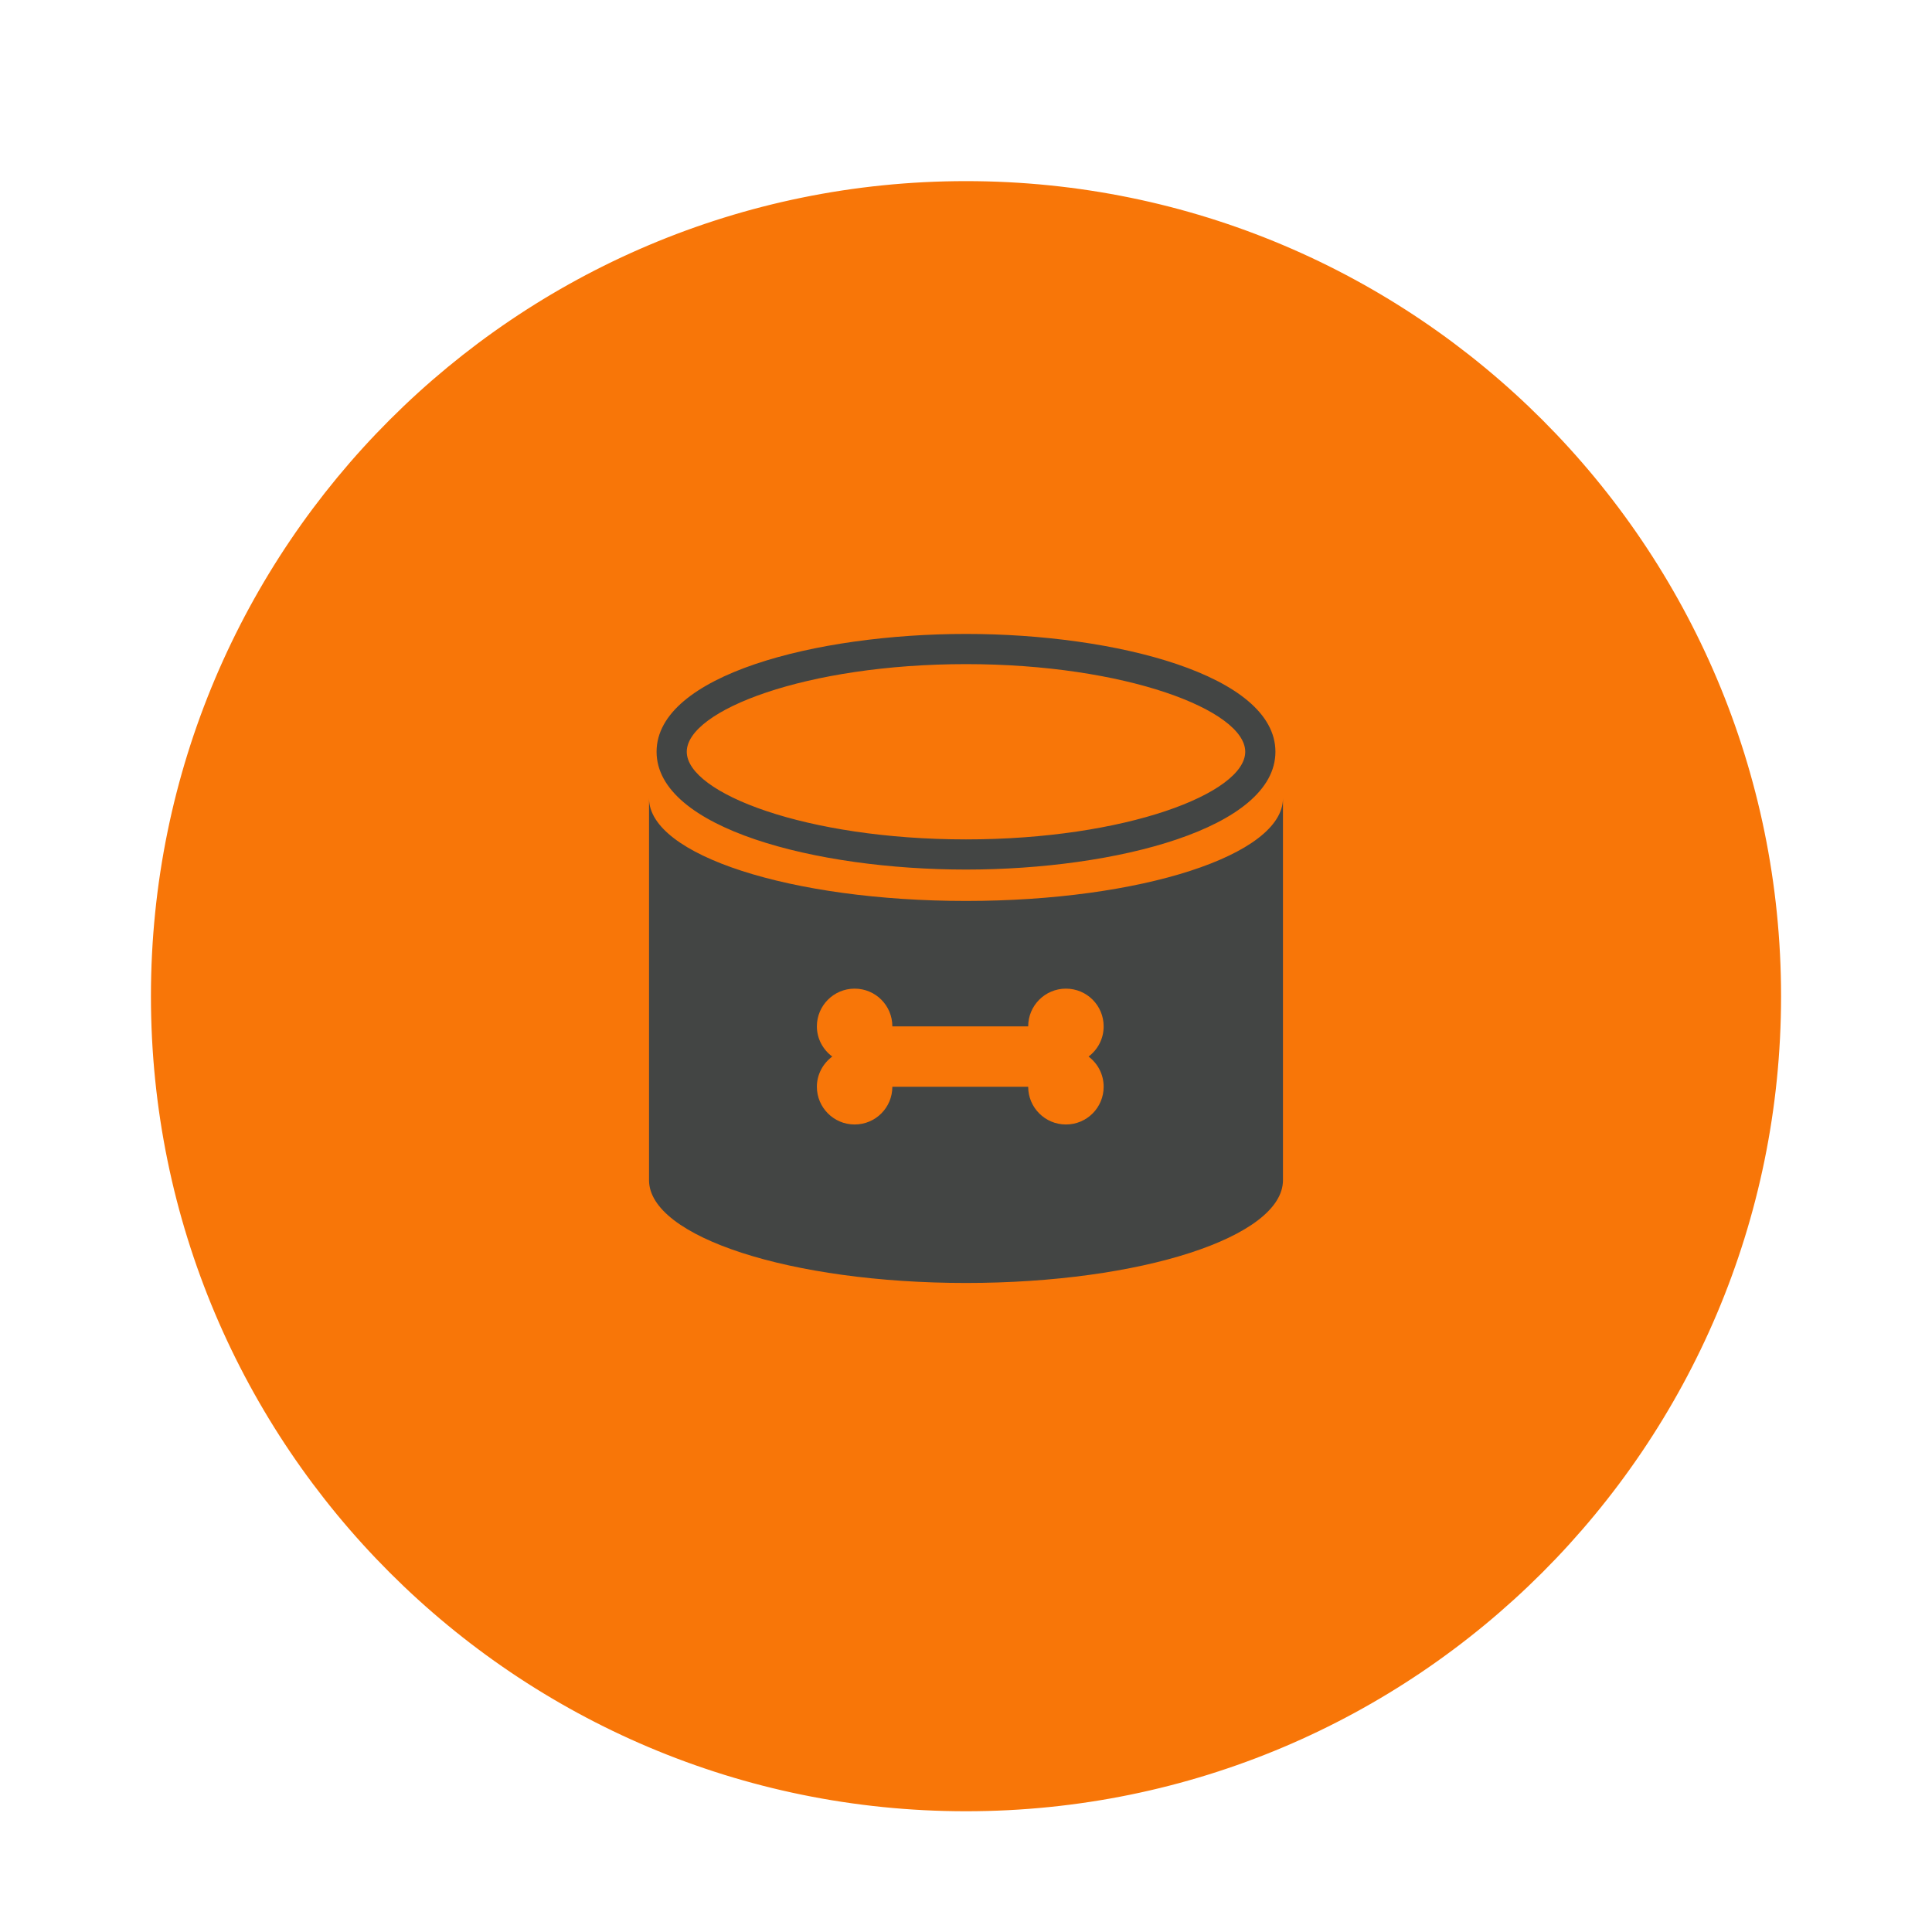 <svg width="128" height="128" viewBox="0 0 128 128" fill="none" xmlns="http://www.w3.org/2000/svg">
<path d="M117.5 66C117.5 80.774 111.512 94.148 101.83 103.83C92.148 113.512 78.774 119.5 64 119.5C49.226 119.5 35.852 113.512 26.17 103.83C16.488 94.148 10.5 80.774 10.5 66C10.5 51.226 16.488 37.852 26.17 28.17C35.852 18.488 49.226 12.5 64 12.5C78.774 12.5 92.148 18.488 101.83 28.17C111.512 37.852 117.5 51.226 117.5 66Z" fill="#F87608" stroke="#F87608"/>
<path d="M64 57.611C54.062 57.611 43.5 54.875 43.5 49.805C43.5 44.735 54.062 42 64 42C73.938 42 84.5 44.736 84.5 49.806C84.5 54.876 73.938 57.611 64 57.611ZM64 44C53.412 44 45.5 47.065 45.5 49.806C45.5 52.547 53.412 55.612 64 55.612C74.588 55.612 82.5 52.547 82.5 49.806C82.5 47.065 74.588 44 64 44ZM64 59.69C52.41 59.69 43 56.65 43 52.89V78.19C43 81.95 52.41 85 64 85C75.59 85 85 81.95 85 78.19V52.89C85 56.65 75.59 59.69 64 59.69ZM73.12 72C73.12 73.38 72.01 74.5 70.62 74.5C69.24 74.5 68.12 73.38 68.12 72H59.12C59.12 73.38 58.01 74.5 56.62 74.5C55.24 74.5 54.12 73.38 54.12 72C54.12 71.18 54.53 70.45 55.14 70C54.53 69.55 54.12 68.82 54.12 68C54.12 66.62 55.24 65.5 56.62 65.5C58.01 65.5 59.12 66.62 59.12 68H68.12C68.12 66.62 69.24 65.5 70.62 65.5C72.01 65.5 73.12 66.62 73.12 68C73.12 68.82 72.73 69.54 72.12 70C72.73 70.46 73.12 71.18 73.12 72Z" fill="#434544"/>
</svg>
